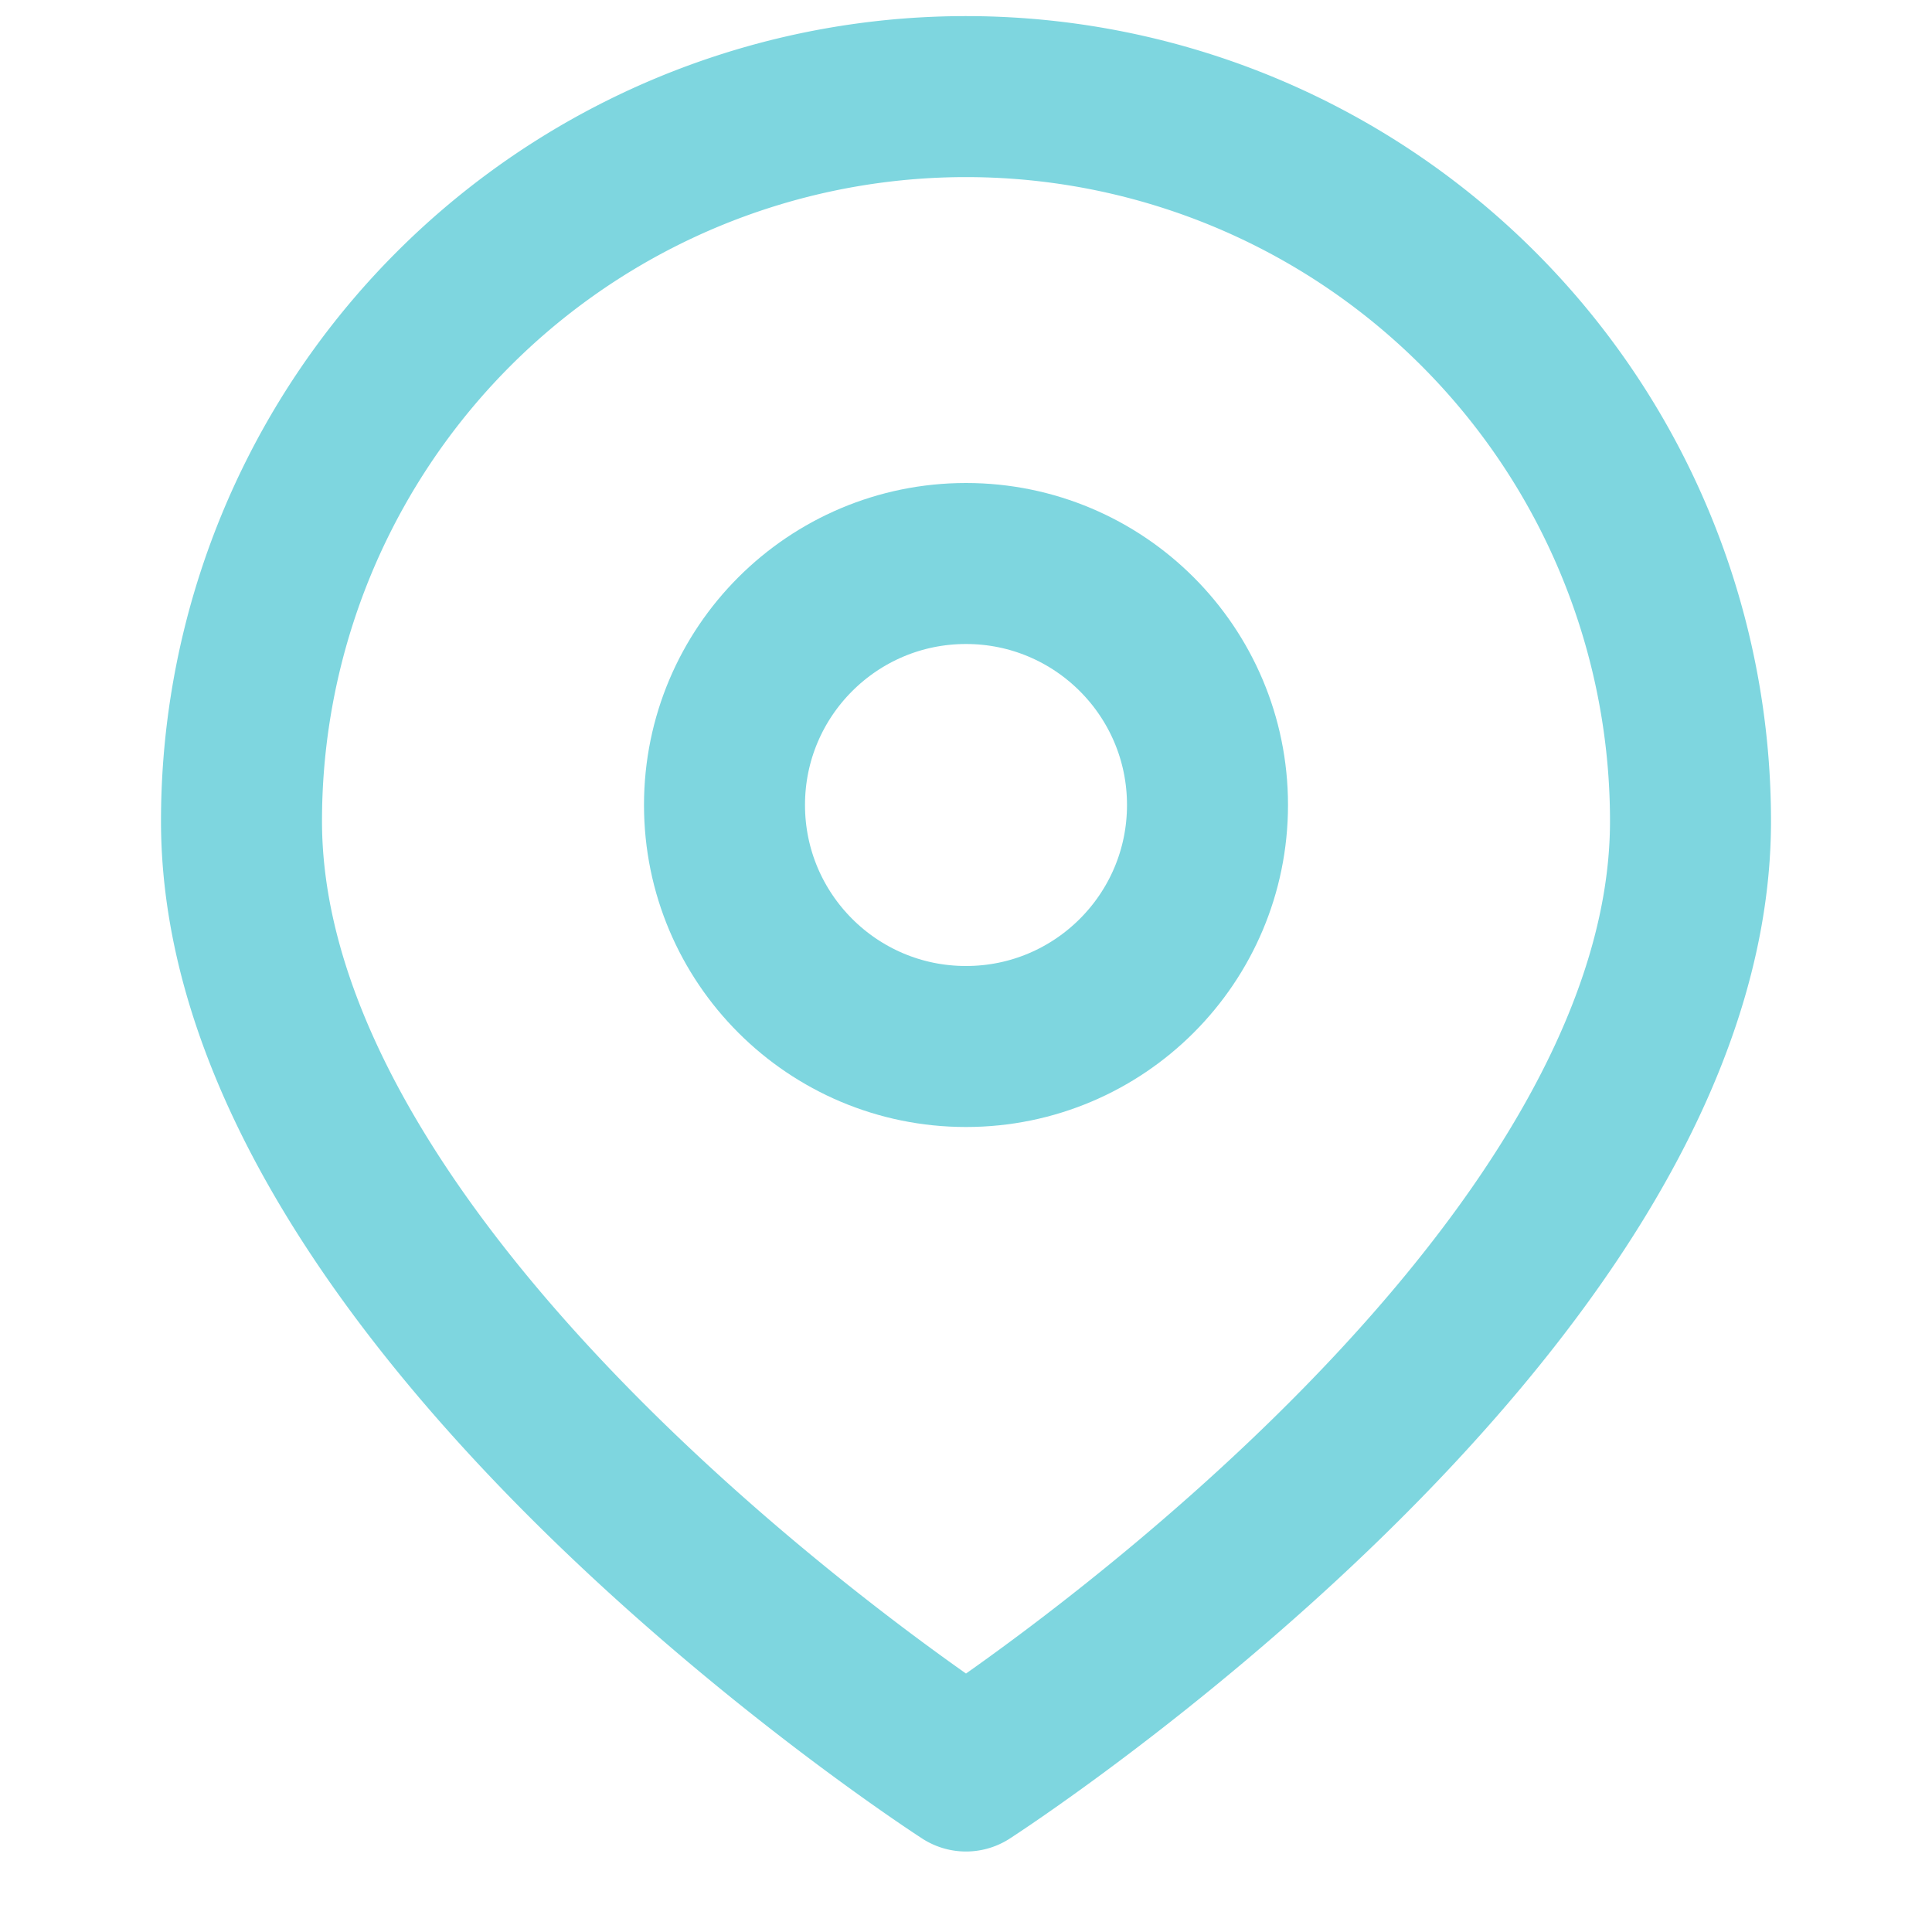 <svg width="18" height="18" viewBox="0 0 24 24" fill="none" stroke="#7ed6df" stroke-width="2" stroke-linecap="round" stroke-linejoin="round"><path d="M21 10.2C21 16.2 12 22 12 22S3 16.2 3 10.2a9 9 0 1 1 18 0z"/><circle cx="12" cy="10" r="3"/></svg> 